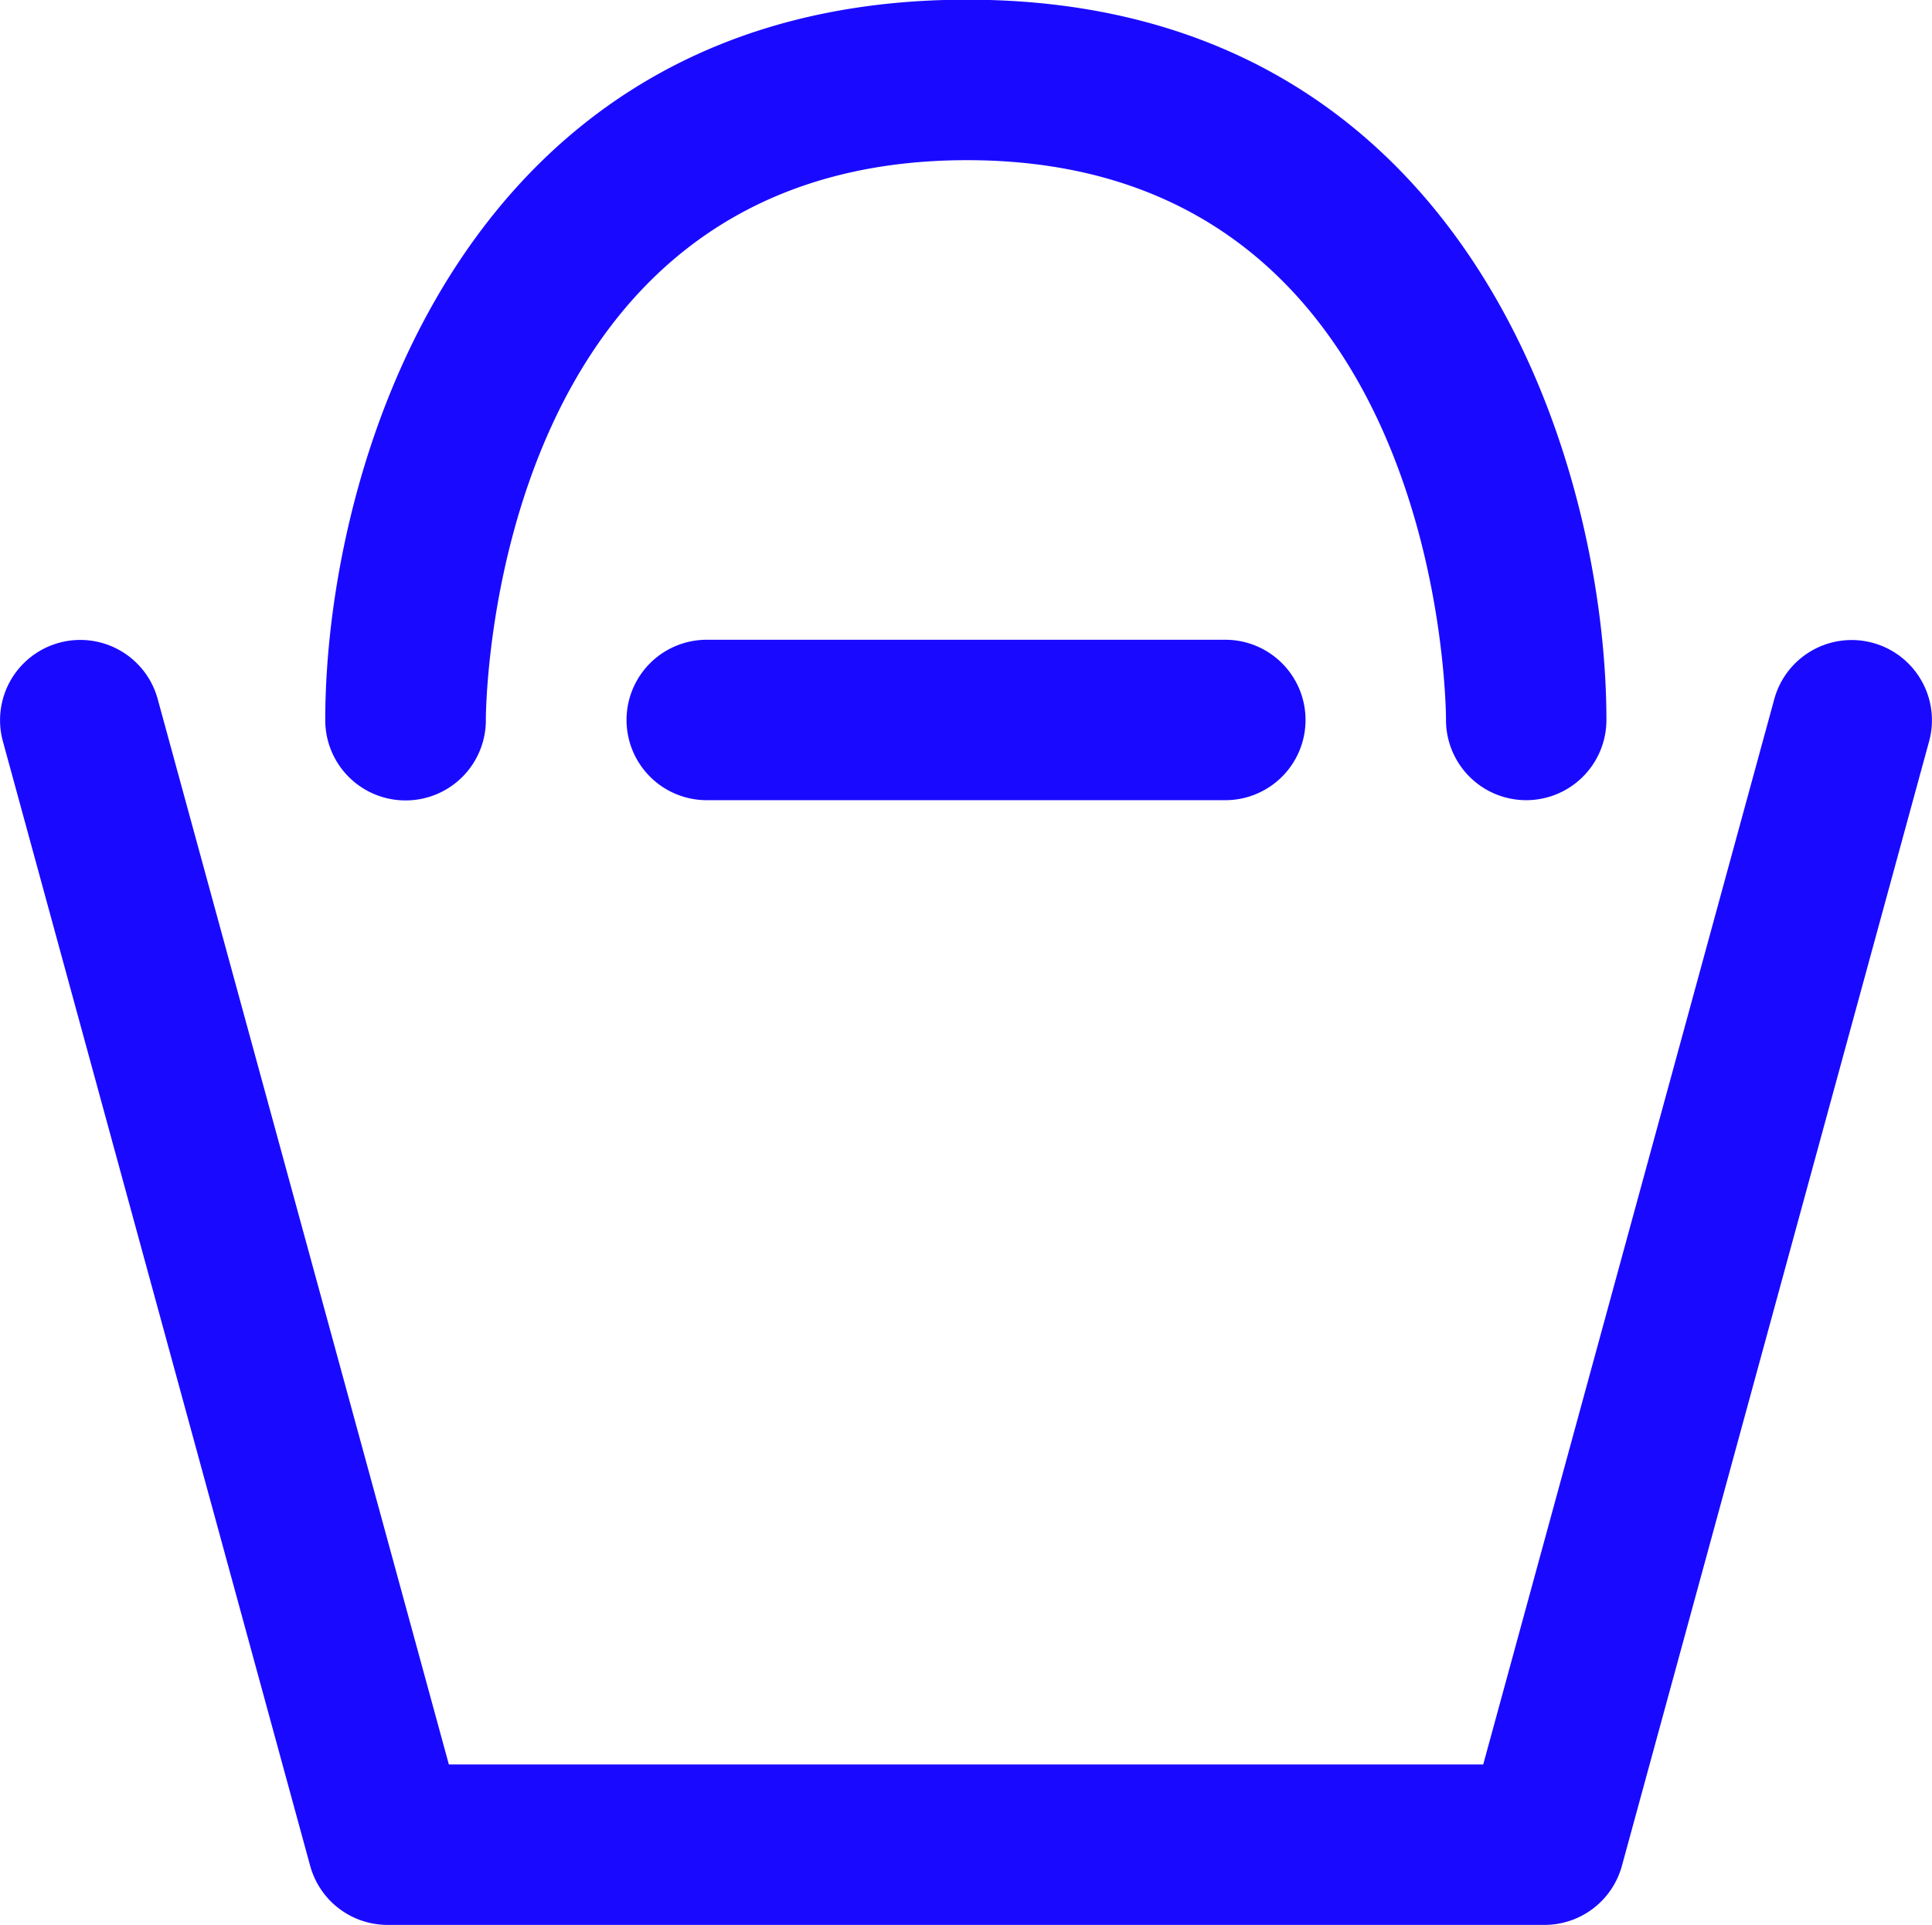 <svg xmlns="http://www.w3.org/2000/svg" width="24.086" height="24">
  <g data-name="Group 1982">
    <g data-name="Group 1972" fill="#190aff">
      <path data-name="Path 8968" d="M15.276 7.976H8.811a1 1 0 1 0 0 2h6.465a1 1 0 1 0 0-2z"/>
      <path data-name="Path 8969" d="M23.349 8.015a1 1 0 0 0-1.229.7l-3.629 13.283H5.596L1.966 8.715a1 1 0 1 0-1.93.527l3.831 14.02a1 1 0 0 0 .965.736h14.423a1 1 0 0 0 .965-.736l3.83-14.02a1 1 0 0 0-.701-1.227z"/>
      <path data-name="Path 8970" d="M5.057 9.979a1 1 0 0 0 1-1c0-.285.1-6.982 6-6.982 5.874 0 5.97 6.7 5.97 6.979a1 1 0 0 0 2 0c0-3.106-1.666-8.98-7.972-8.98-6.326 0-8 5.874-8 8.98a1 1 0 0 0 1.002 1.003z"/>
    </g>
  </g>
</svg>
